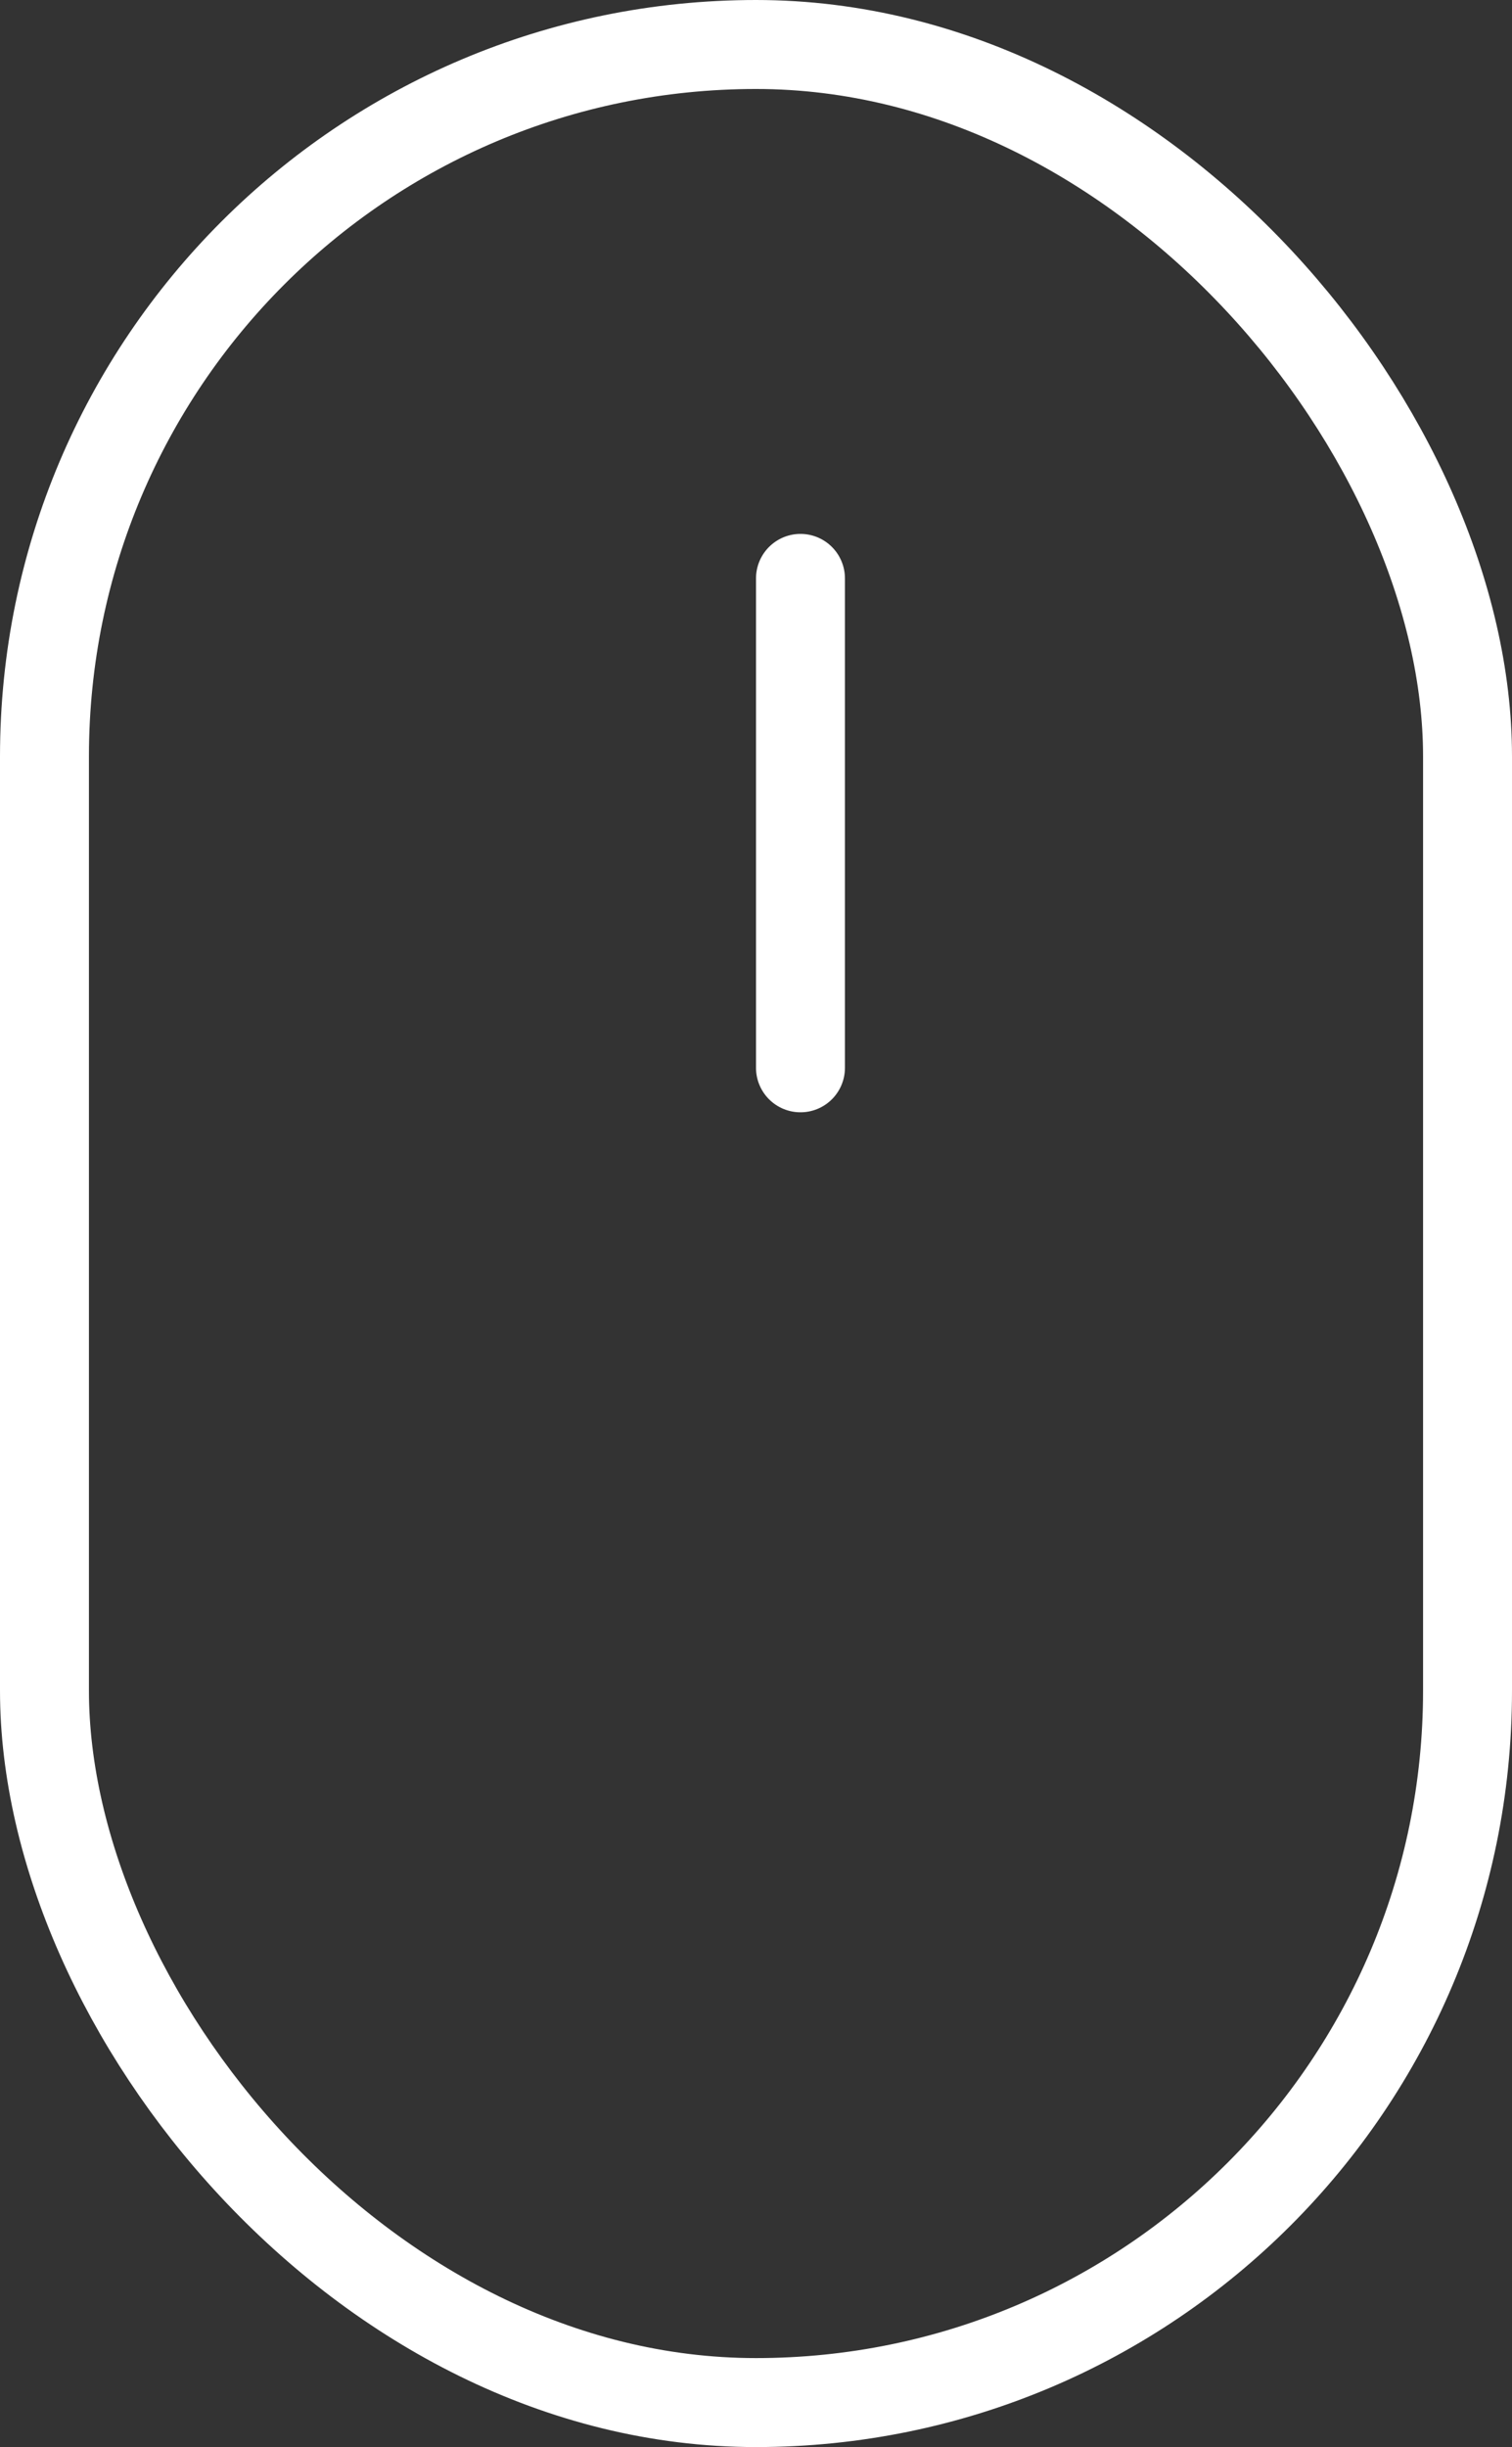 <svg width="34" height="55" viewBox="0 0 34 55" fill="none" xmlns="http://www.w3.org/2000/svg">
<rect x="0" y="0" width="34" height="55" fill="#333333" stroke="none"/>
<rect x="1" y="1" width="32" height="53" rx="16" stroke="white" stroke-width="2"/>
<path d="M18 13L18 24" stroke="white" stroke-width="2" stroke-linecap="round"/>
</svg>
